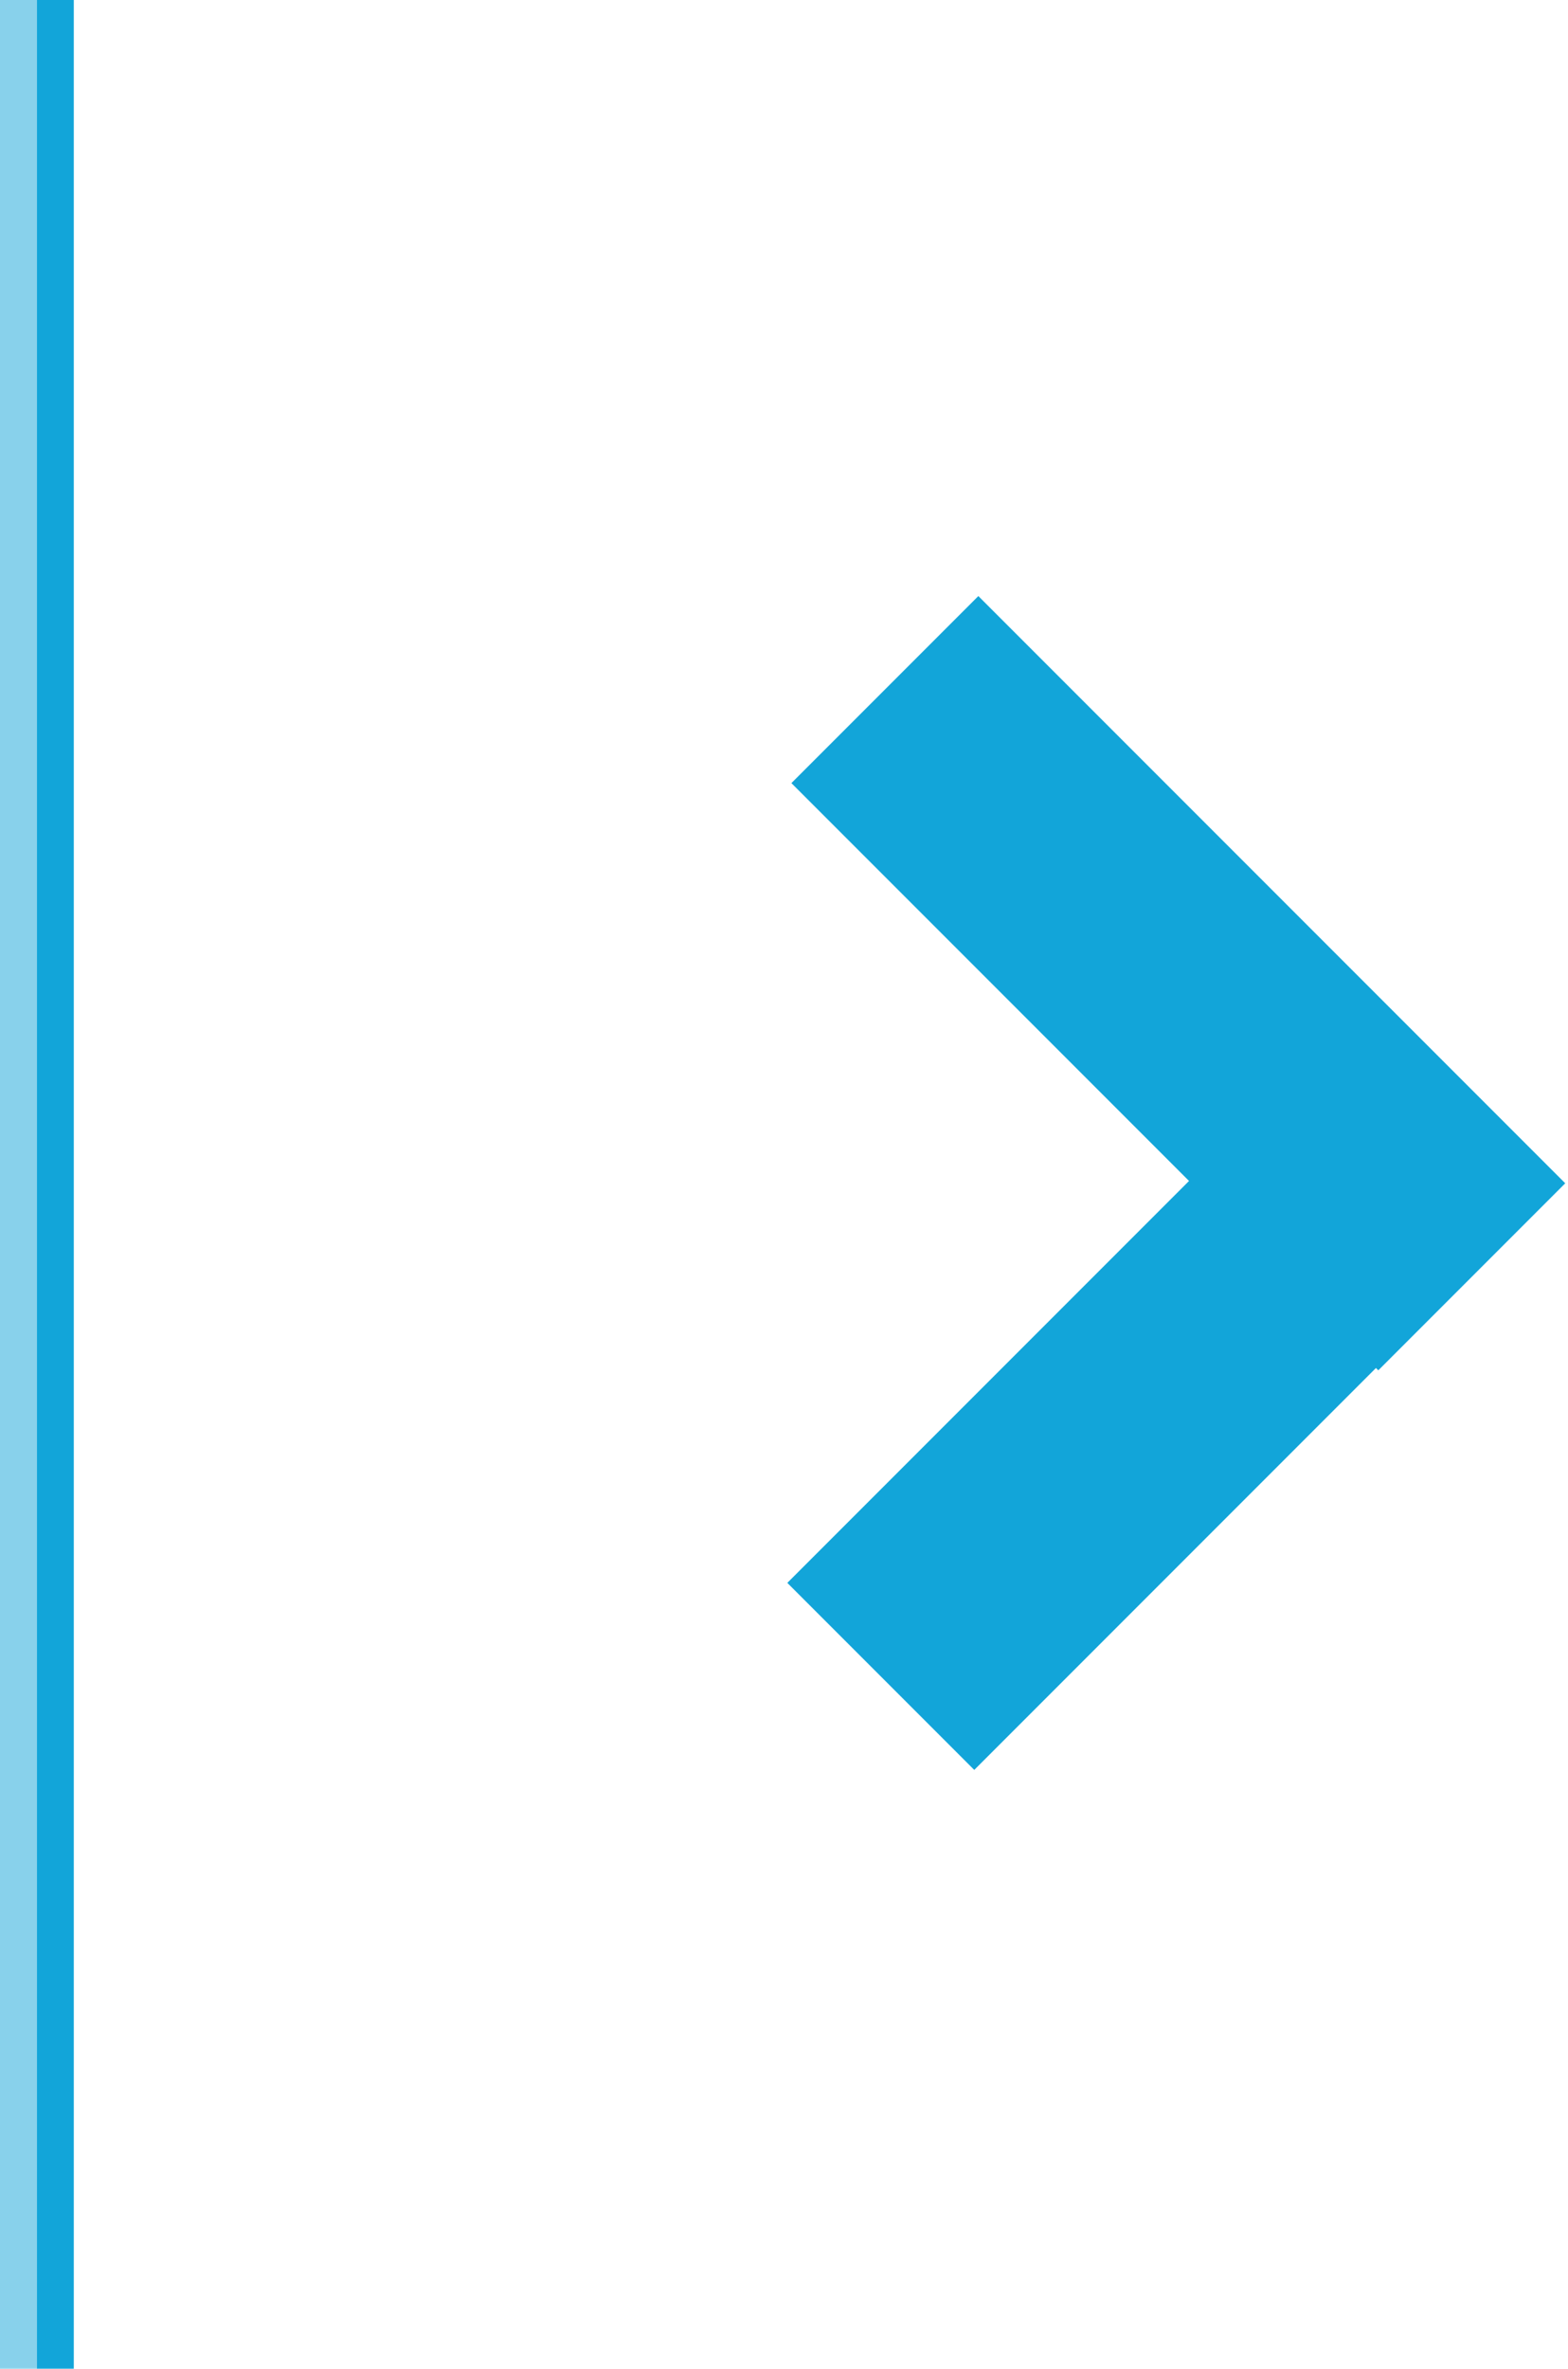 <?xml version="1.0" encoding="utf-8"?>
<!-- Generator: Adobe Illustrator 19.0.0, SVG Export Plug-In . SVG Version: 6.00 Build 0)  -->
<svg version="1.1" id="Calque_1" xmlns="http://www.w3.org/2000/svg" xmlns:xlink="http://www.w3.org/1999/xlink" x="0px" y="0px"
	 viewBox="-281 404.9 25.5 38.5" style="enable-background:new -281 404.9 25.5 38.5;" xml:space="preserve">
<style type="text/css">
	.st0{fill:#12a5d9;}
	.st1{opacity:0.5;fill:#12a5d9;enable-background:new}
</style>
<g id="XMLID_2_">
	
		<rect id="XMLID_3_" x="-264" y="420.6" transform="matrix(-0.707 -0.707 0.707 -0.707 -749.168 544.384)" class="st0" width="4.3" height="13.5"/>
	
		<rect id="XMLID_5_" x="-264" y="414.2" transform="matrix(0.707 -0.707 0.707 0.707 -374.321 -61.859)" class="st0" width="4.3" height="13.5"/>
	<rect id="XMLID_1_" x="-280.4" y="404.9" class="st0" width="0.6" height="38.5"/>
	<rect id="XMLID_6_" x="-281" y="404.9" class="st1" width="0.6" height="38.5"/>
</g>
</svg>
